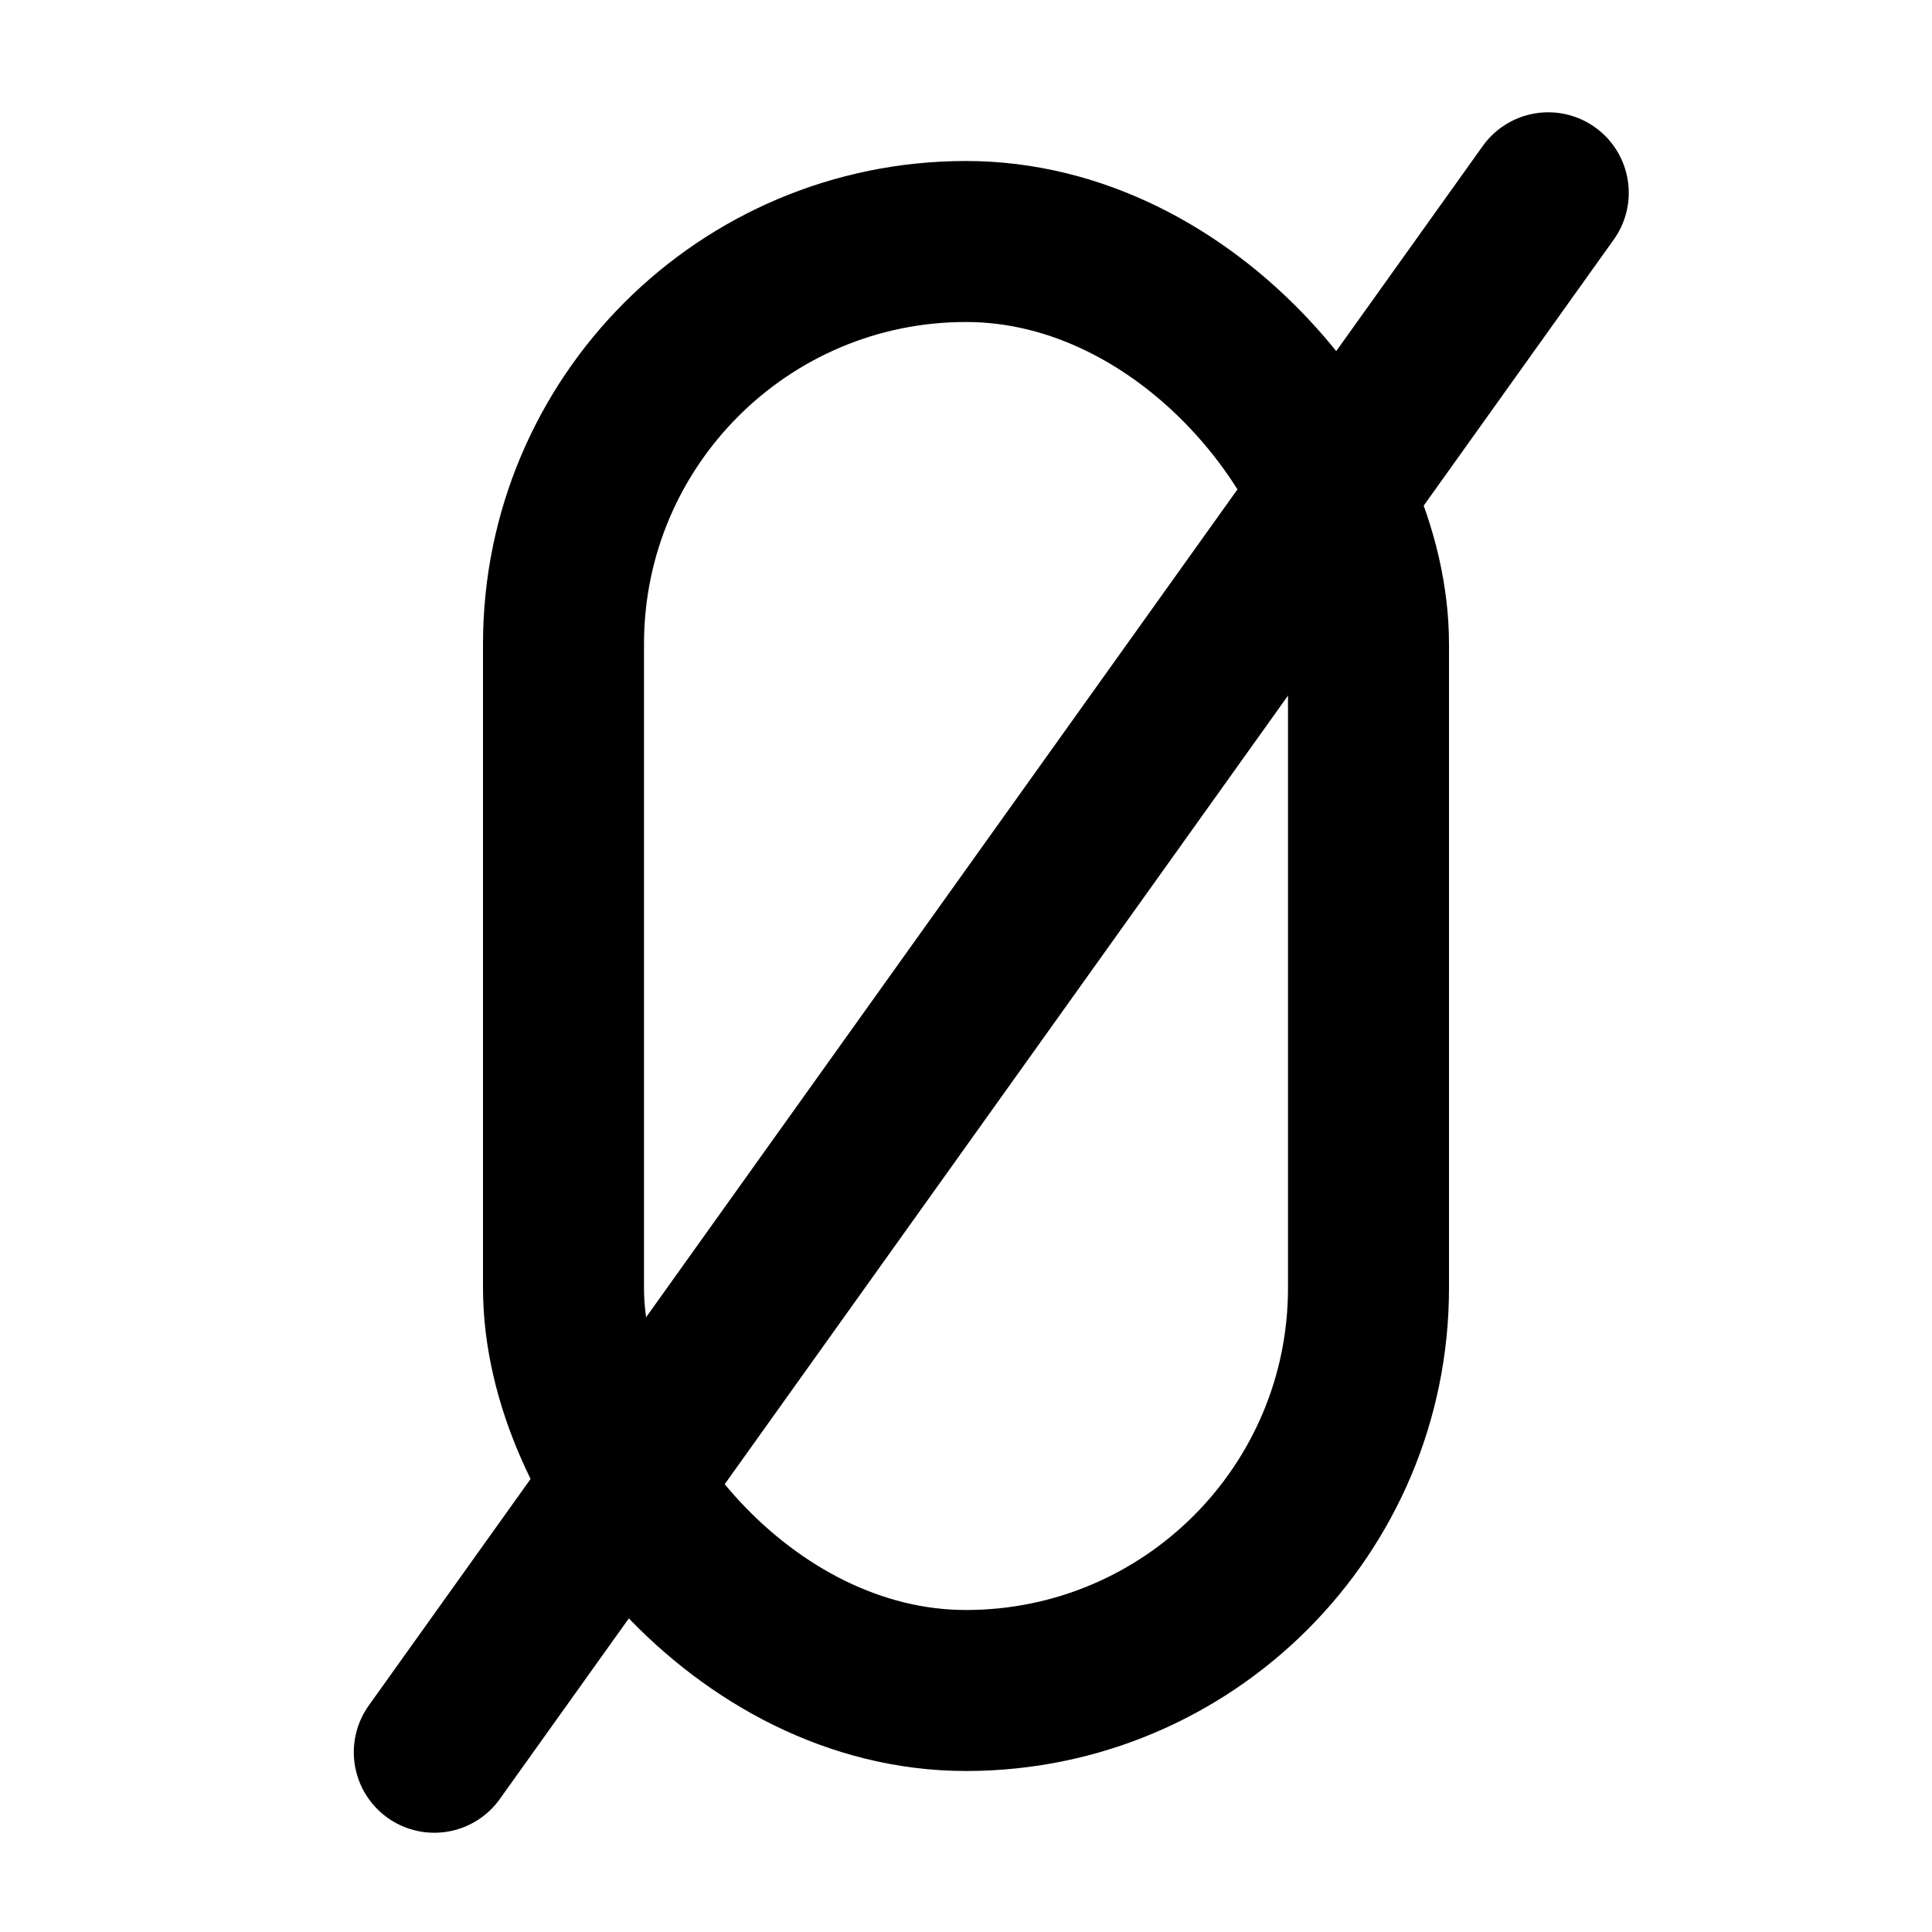 <svg width="24" height="24" viewBox="0 0 24 24" fill="none" xmlns="http://www.w3.org/2000/svg">
<rect x="7" y="3" width="10" height="18" rx="5" stroke="currentColor" stroke-width="2"/>
<line x1="19.233" y1="2.395" x2="5.395" y2="21.767" stroke="currentColor" stroke-width="2" stroke-linecap="round"/>
</svg>
